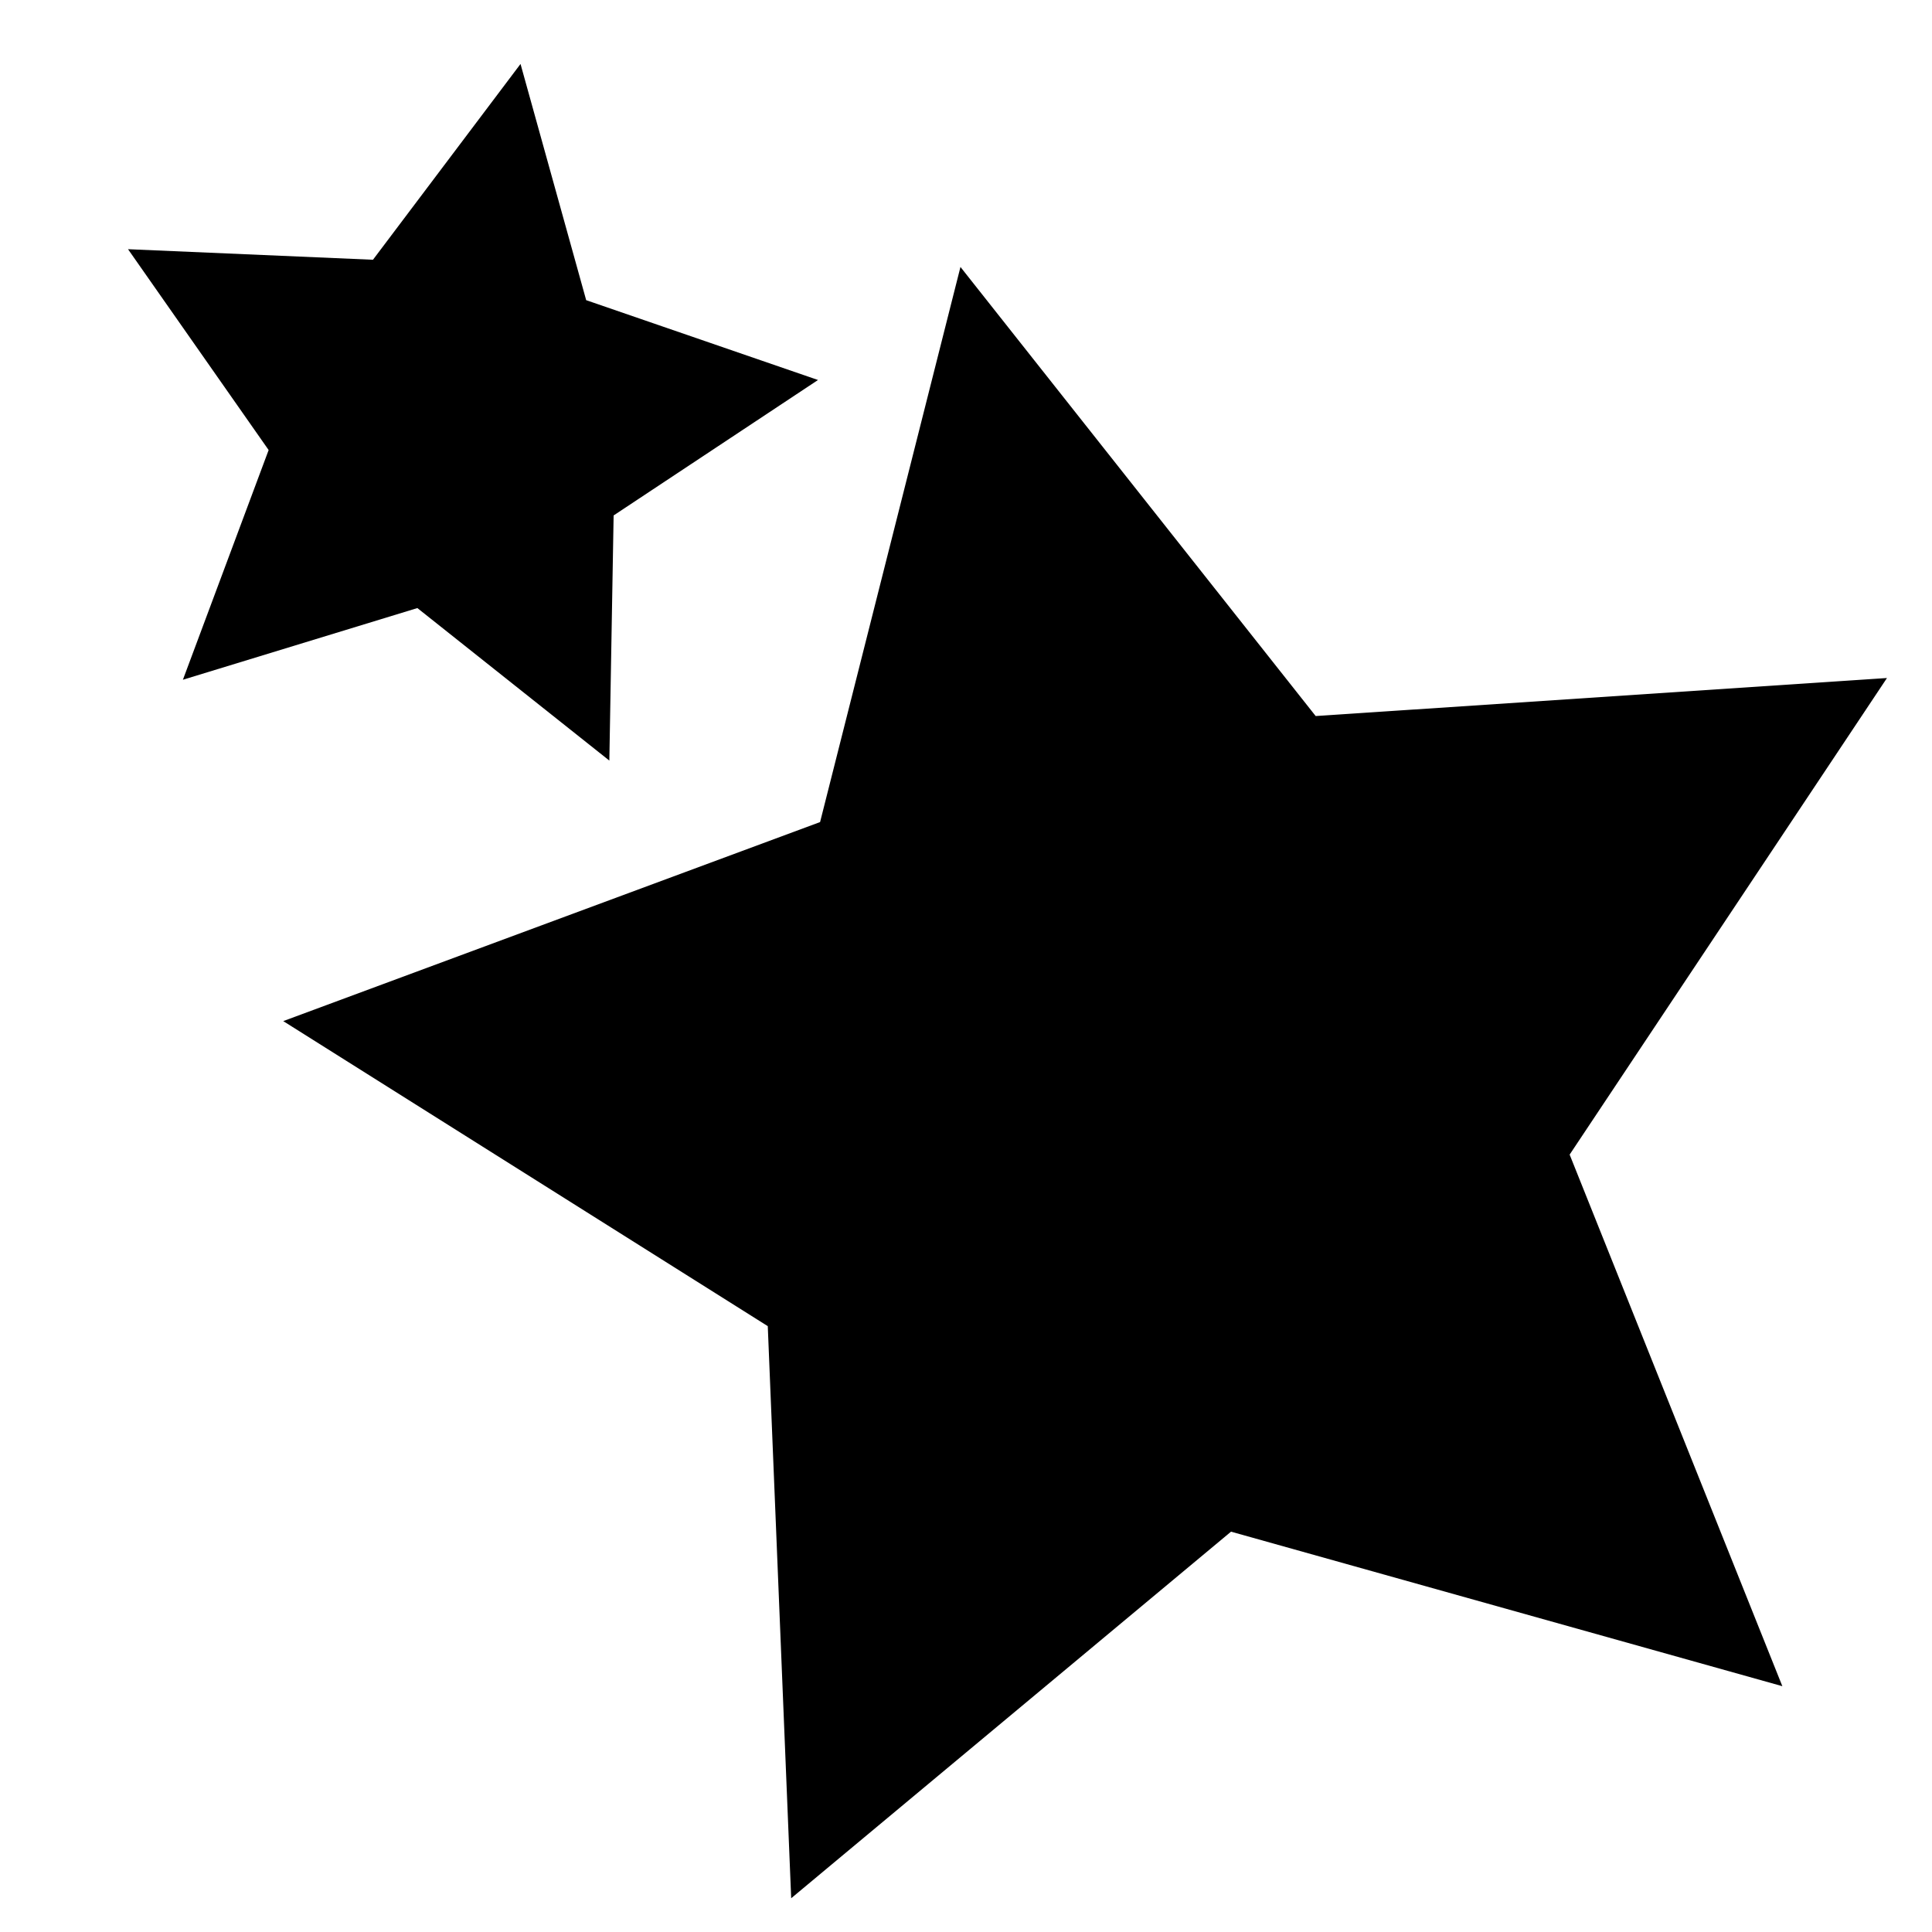 <?xml version="1.0" encoding="utf-8"?>
<!-- Generator: Adobe Illustrator 18.0.0, SVG Export Plug-In . SVG Version: 6.00 Build 0)  -->
<!DOCTYPE svg PUBLIC "-//W3C//DTD SVG 1.0//EN" "http://www.w3.org/TR/2001/REC-SVG-20010904/DTD/svg10.dtd">
<svg version="1.0" id="图层_1" xmlns="http://www.w3.org/2000/svg" xmlns:xlink="http://www.w3.org/1999/xlink" x="0px" y="0px"
	 viewBox="0 0 320 320" style="enable-background:new 0 0 320 320;" xml:space="preserve">
<style type="text/css">
	.st0{opacity:0.8;fill:#FFCE00;}
	.st1{fill:#FFCE00;}
	.st2{opacity:0.5;fill:#FFCE00;}
	.st3{opacity:0.5;}
	.st4{opacity:0.3;}
	.st5{opacity:0.3;fill:#FFCE00;}
	.st6{opacity:0.4;}
	.st7{fill:#7DFF00;}
</style>
<polygon points="295.213,279.286 203.896,253.692 131.045,314.408 127.167,219.652 46.913,169.127 135.832,136.16 159.083,44.218 
	217.916,118.599 312.542,112.301 259.982,191.238 "/>
<polygon points="100.926,125.976 69.13,100.715 30.295,112.587 44.495,74.541 21.204,41.275 61.775,43.023 86.215,10.592 
	97.09,49.718 135.487,62.94 101.636,85.373 "/>
</svg>

